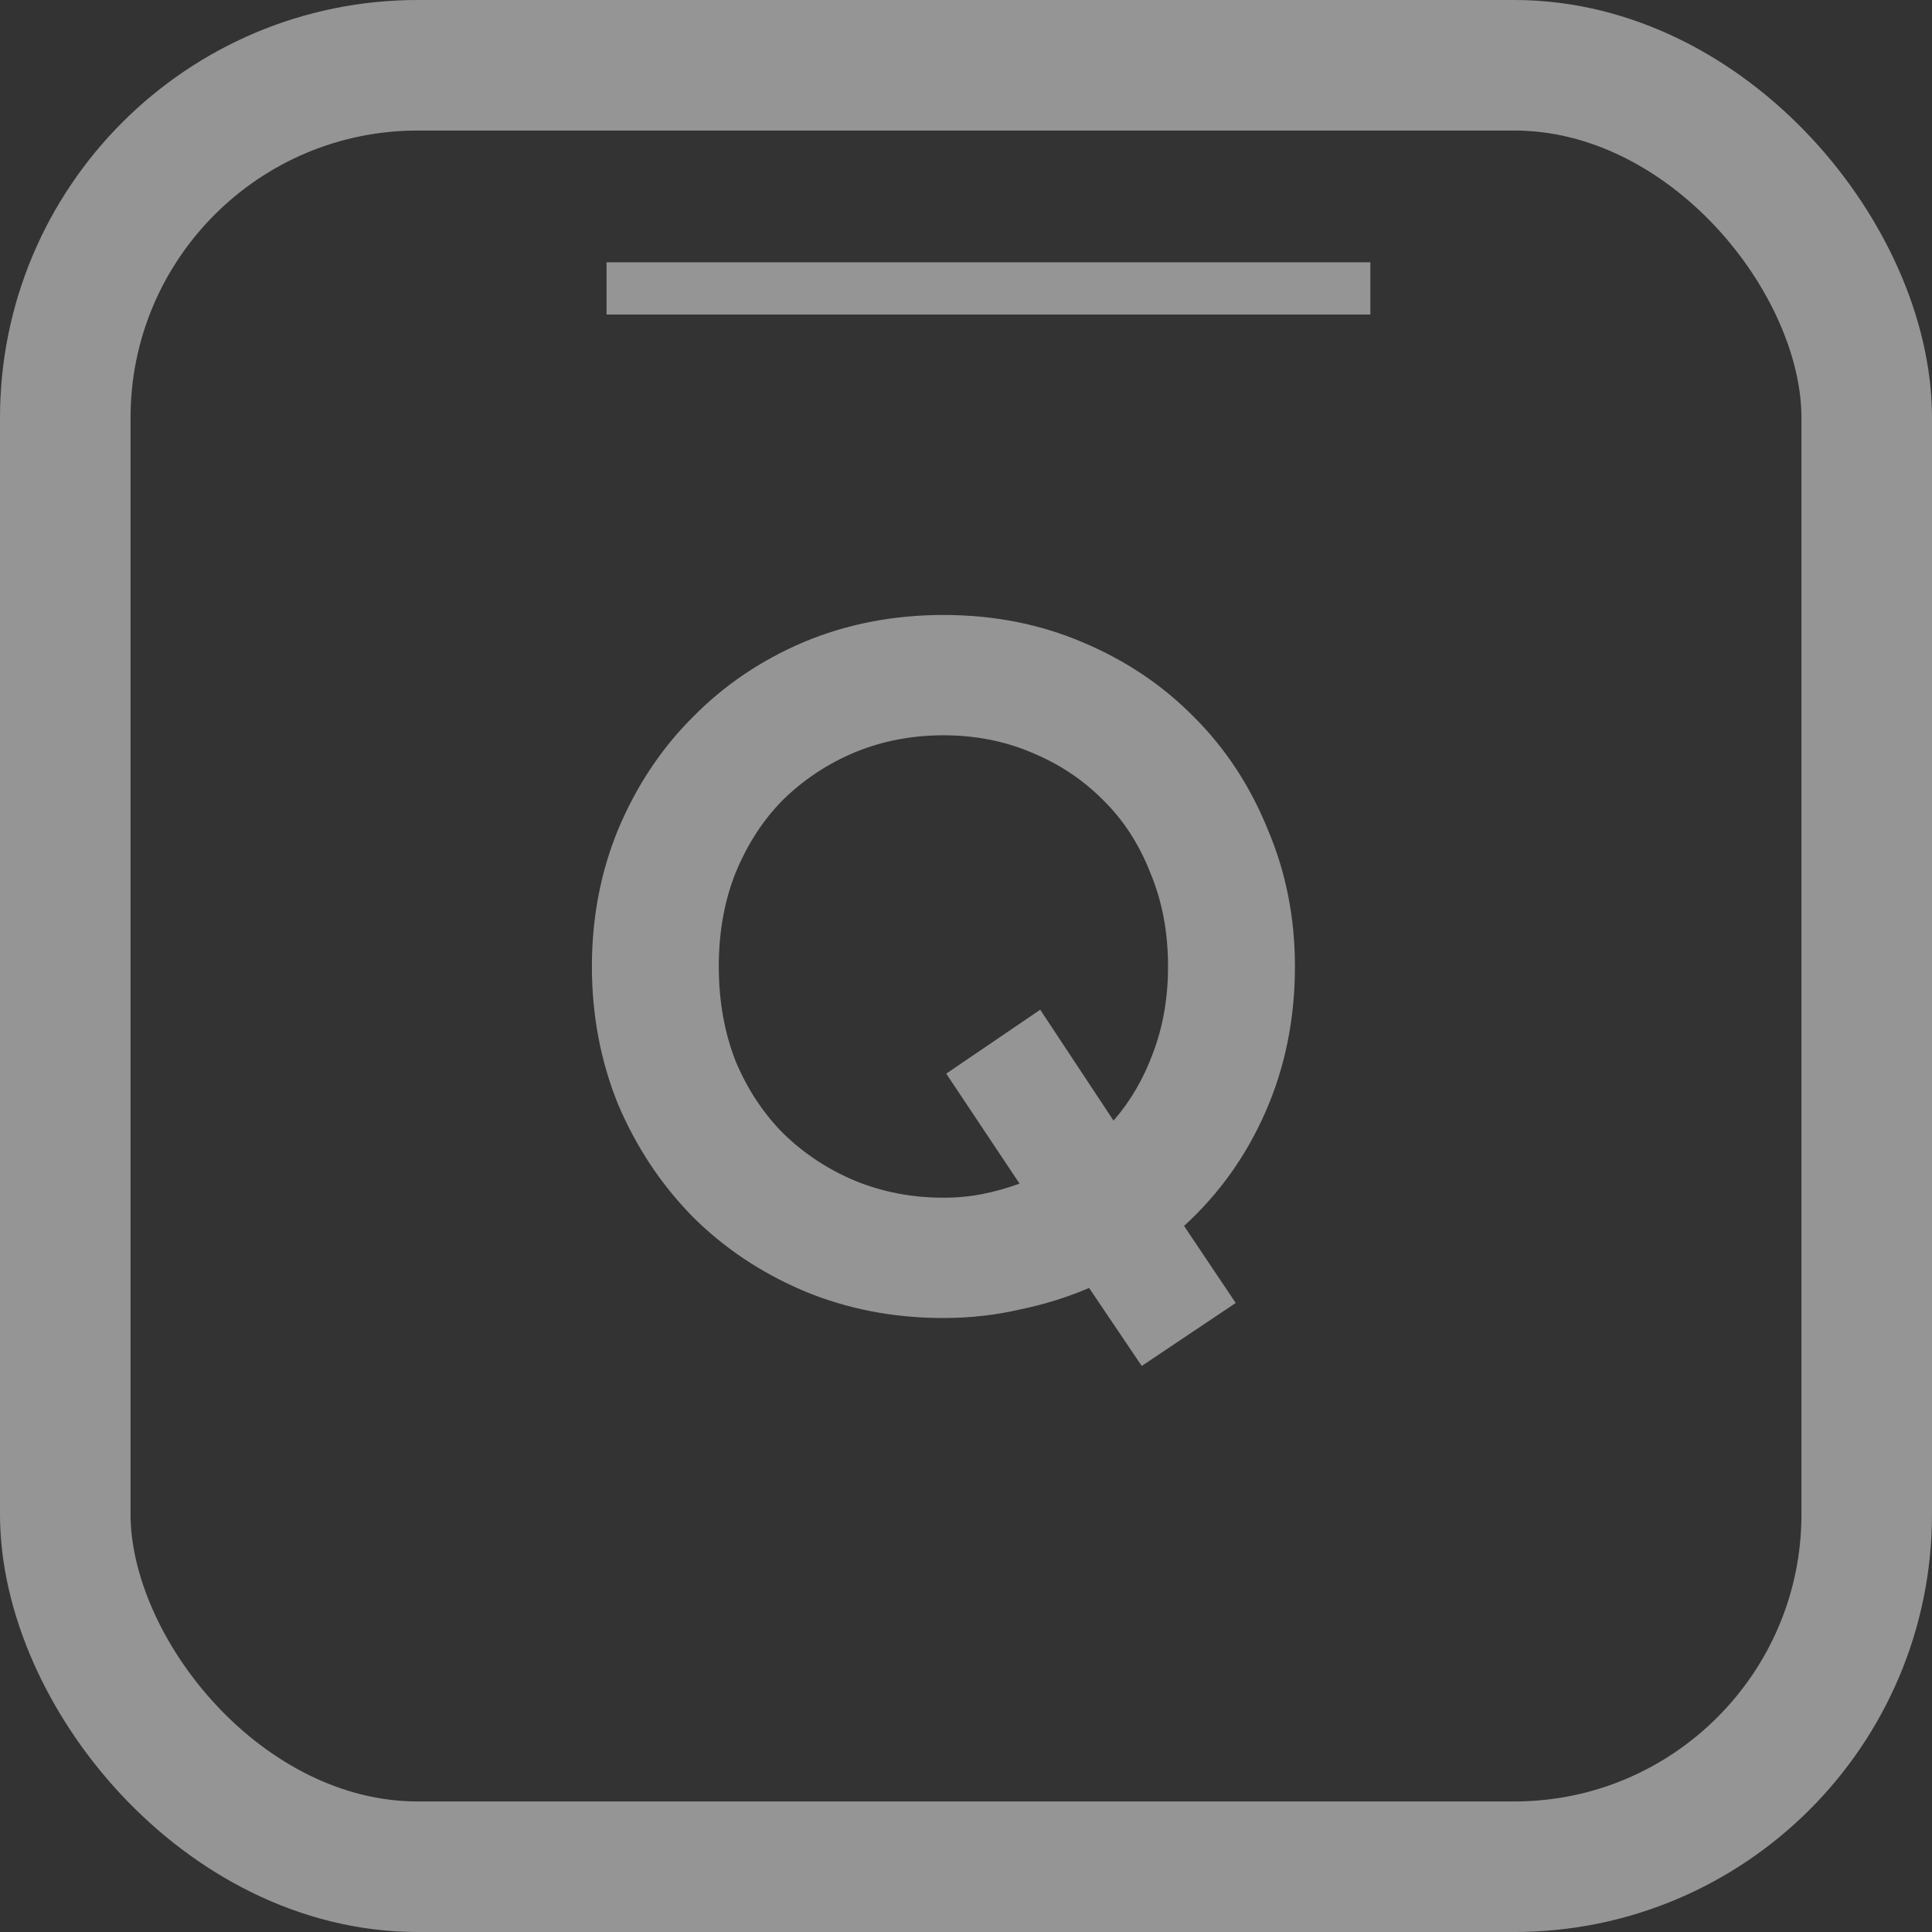 <svg width="74" height="74" viewBox="0 0 74 74" fill="none" xmlns="http://www.w3.org/2000/svg">
<rect x="0" y="0" width="74" height="74" fill="#333333" stroke="none"/>
<g opacity="0.5">
<rect x="2.5" y="2.5" width="69" height="69" rx="13.5" stroke="#F8F8F8" stroke-width="5"/>
<line x1="23.232" y1="11.047" x2="52.488" y2="11.047" stroke="#F8F8F8" stroke-width="2"/>
<path d="M41.715 49.331C40.875 49.691 39.987 49.967 39.051 50.159C38.115 50.375 37.143 50.483 36.135 50.483C34.215 50.483 32.427 50.135 30.771 49.439C29.139 48.743 27.723 47.795 26.523 46.595C25.323 45.371 24.375 43.943 23.679 42.311C23.007 40.655 22.671 38.891 22.671 37.019C22.671 35.147 23.007 33.395 23.679 31.763C24.375 30.107 25.323 28.679 26.523 27.479C27.723 26.255 29.139 25.295 30.771 24.599C32.427 23.903 34.215 23.555 36.135 23.555C38.055 23.555 39.831 23.903 41.463 24.599C43.119 25.295 44.547 26.255 45.747 27.479C46.947 28.679 47.883 30.107 48.555 31.763C49.251 33.395 49.599 35.147 49.599 37.019C49.599 39.011 49.227 40.859 48.483 42.563C47.739 44.267 46.695 45.731 45.351 46.955L47.331 49.907L43.731 52.319L41.715 49.331ZM36.243 41.123L39.843 38.675L42.651 42.923C43.299 42.179 43.803 41.315 44.163 40.331C44.547 39.323 44.739 38.219 44.739 37.019C44.739 35.699 44.511 34.499 44.055 33.419C43.623 32.315 43.011 31.379 42.219 30.611C41.451 29.843 40.539 29.243 39.483 28.811C38.451 28.379 37.335 28.163 36.135 28.163C34.935 28.163 33.807 28.379 32.751 28.811C31.719 29.243 30.807 29.843 30.015 30.611C29.247 31.379 28.635 32.315 28.179 33.419C27.747 34.499 27.531 35.699 27.531 37.019C27.531 38.339 27.747 39.551 28.179 40.655C28.635 41.735 29.247 42.659 30.015 43.427C30.807 44.195 31.719 44.795 32.751 45.227C33.807 45.659 34.935 45.875 36.135 45.875C36.663 45.875 37.167 45.827 37.647 45.731C38.127 45.635 38.595 45.503 39.051 45.335L36.243 41.123Z" fill="#F8F8F8"/>
</g>
</svg>
